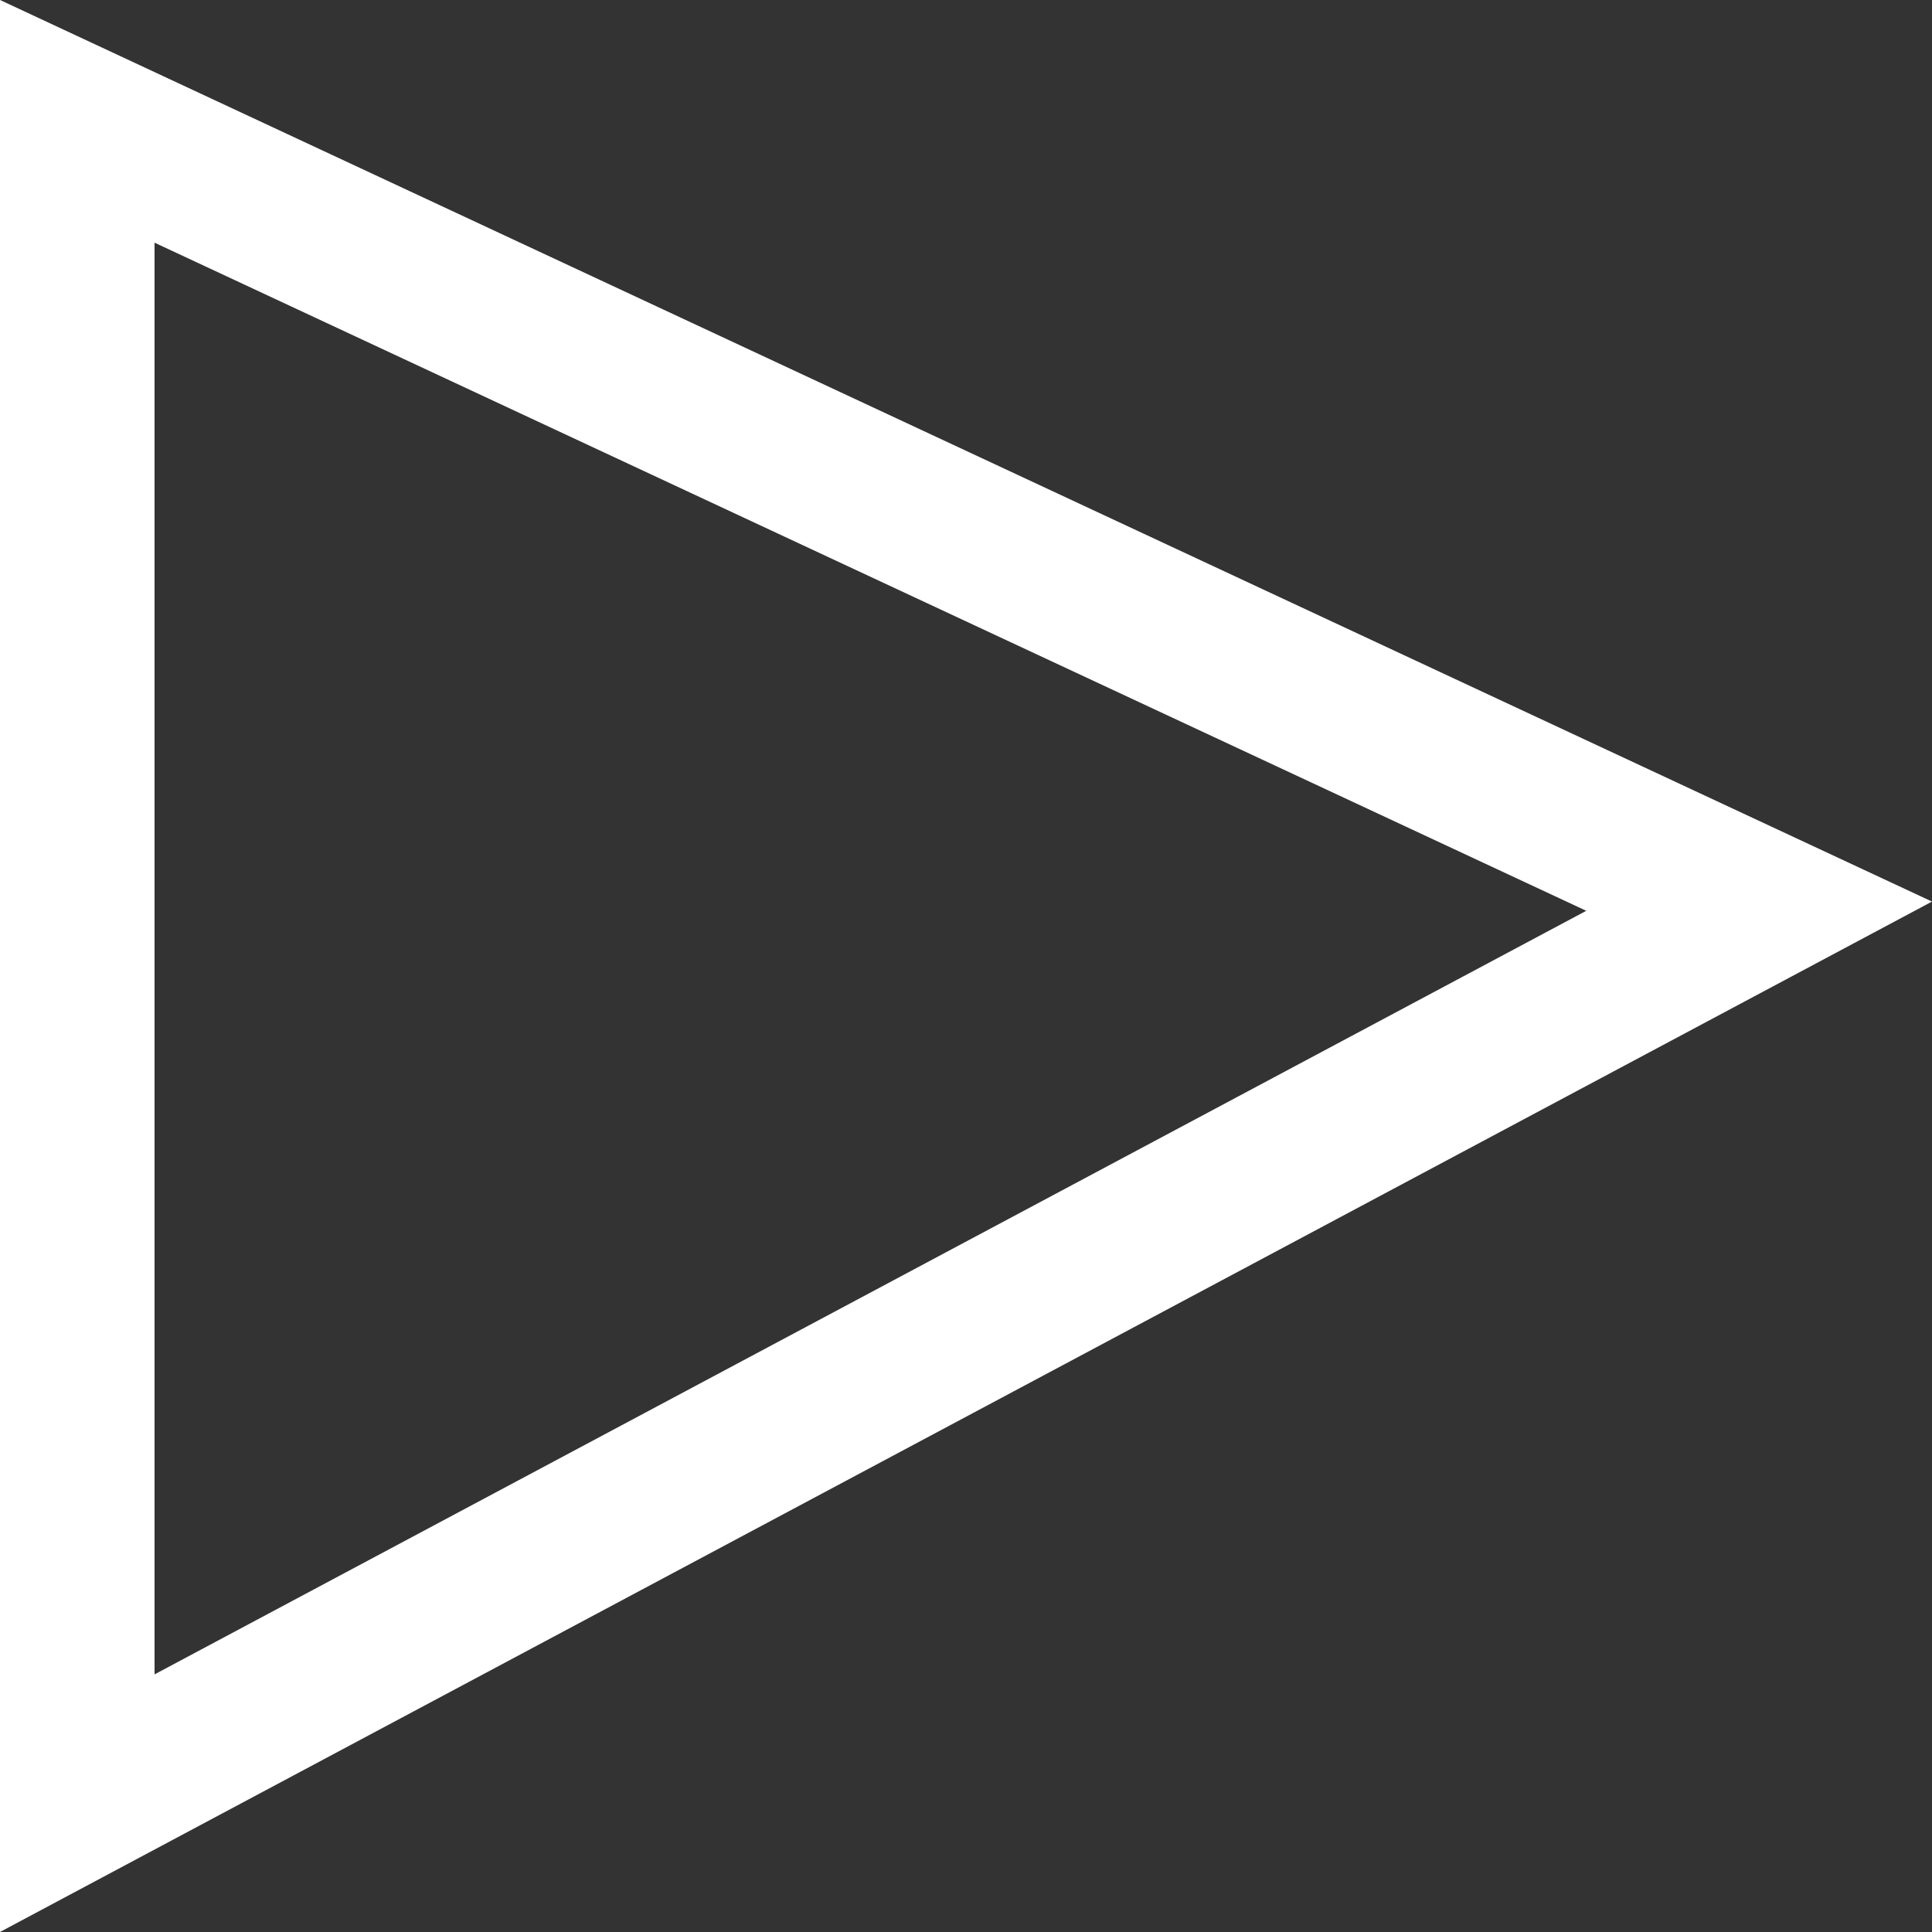 <svg width="25" height="25" viewBox="0 0 25 25" fill="none" xmlns="http://www.w3.org/2000/svg">
  <rect x="0" y="0" width="25" height="25" fill="#333333" stroke="none"/>
  <path d="M1 23.333V1.57l21.763 10.156L1 23.333z" stroke="#fff" stroke-width="2"/>
</svg>
